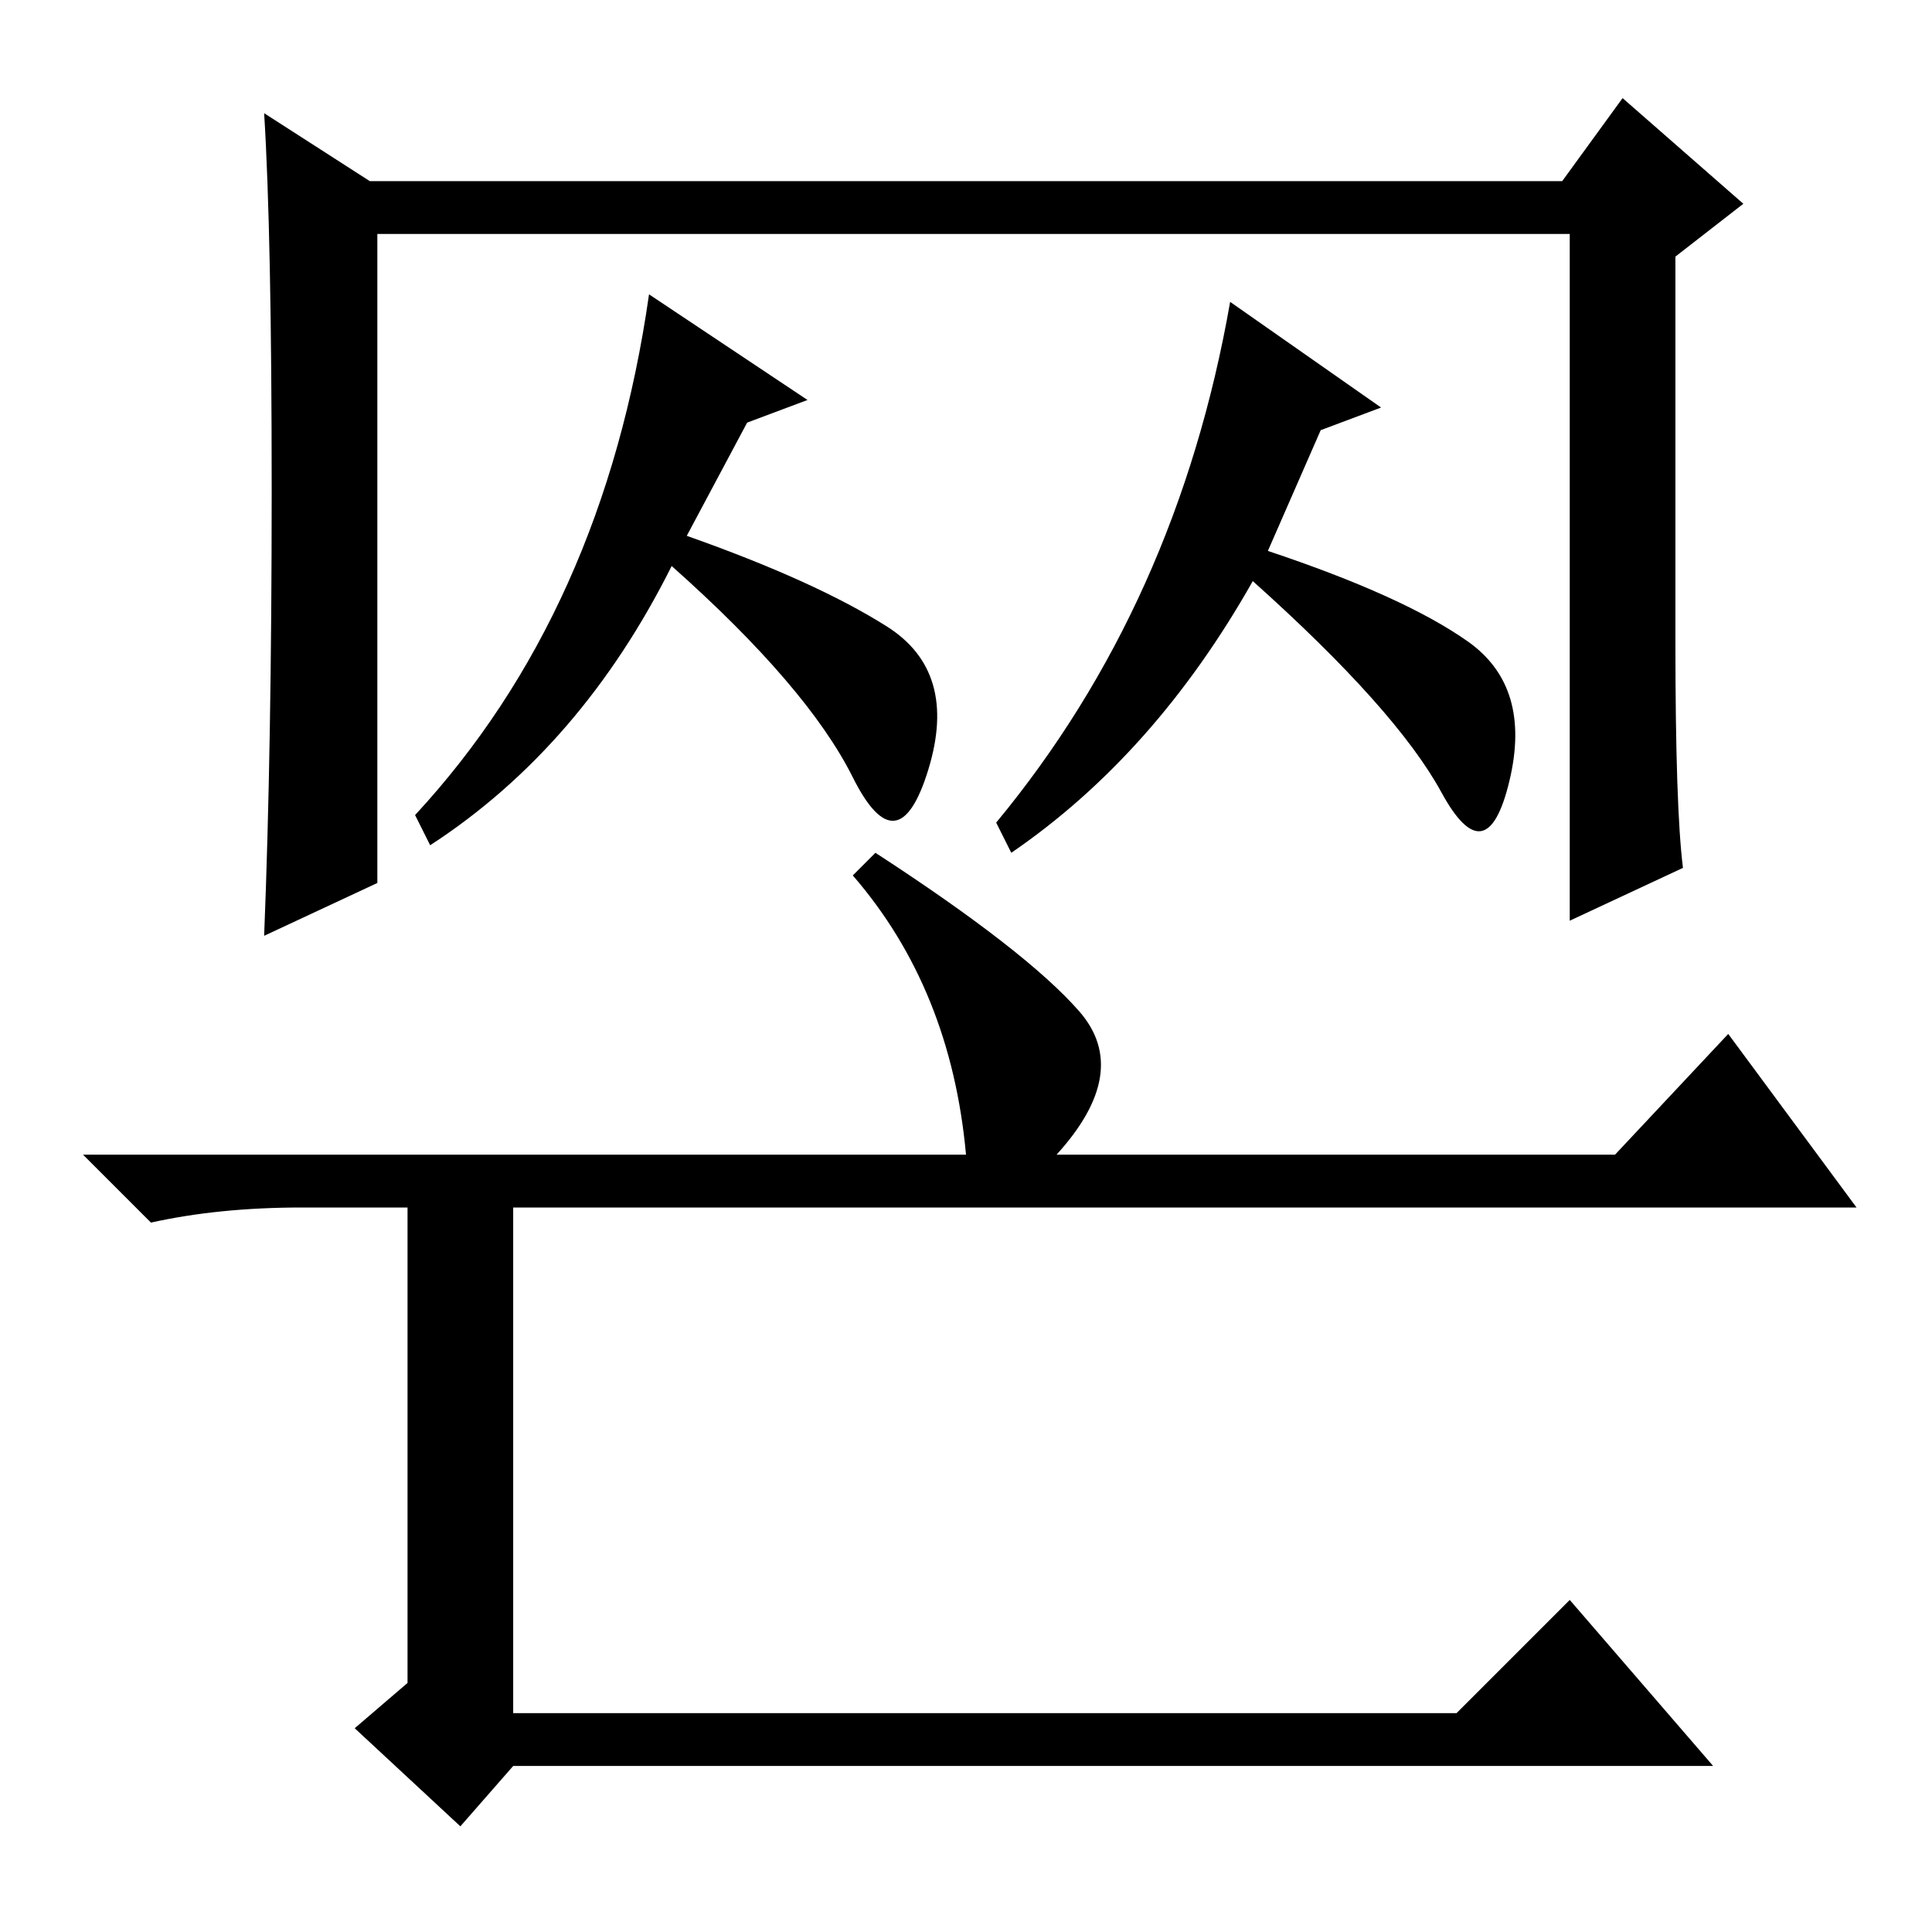 <?xml version="1.0" standalone="no"?>
<!DOCTYPE svg PUBLIC "-//W3C//DTD SVG 1.1//EN" "http://www.w3.org/Graphics/SVG/1.1/DTD/svg11.dtd" >
<svg xmlns="http://www.w3.org/2000/svg" xmlns:xlink="http://www.w3.org/1999/xlink" version="1.1" viewBox="0 -36 256 256">
  <g transform="matrix(1 0 0 -1 0 220)">
   <path fill="currentColor"
d="M35 241l14 -9h158l8 11l16 -14l-9 -7v-51q0 -22 1 -30l-15 -7v91h-158v-86l-15 -7q1 25 1 59t-1 50zM57 144l-2 4q25 27 31 69l21 -14l-8 -3l-8 -15q17 -6 26.5 -12t5.5 -19t-10 -1t-24 28q-12 -24 -32 -37zM134 143l-2 4q24 29 31 69l20 -14l-8 -3l-7 -16
q18 -6 26.5 -12t5.5 -18.5t-9 -1.5t-25 28q-13 -23 -32 -36zM116 143q20 -13 27 -21t-3 -19h74l15 16l17 -23h-178v-67h125l15 15l19 -22h-159l-7 -8l-14 13l7 6v63h-14q-11 0 -20 -2l-9 9h117q-2 22 -15 37z" />
  </g>

</svg>
